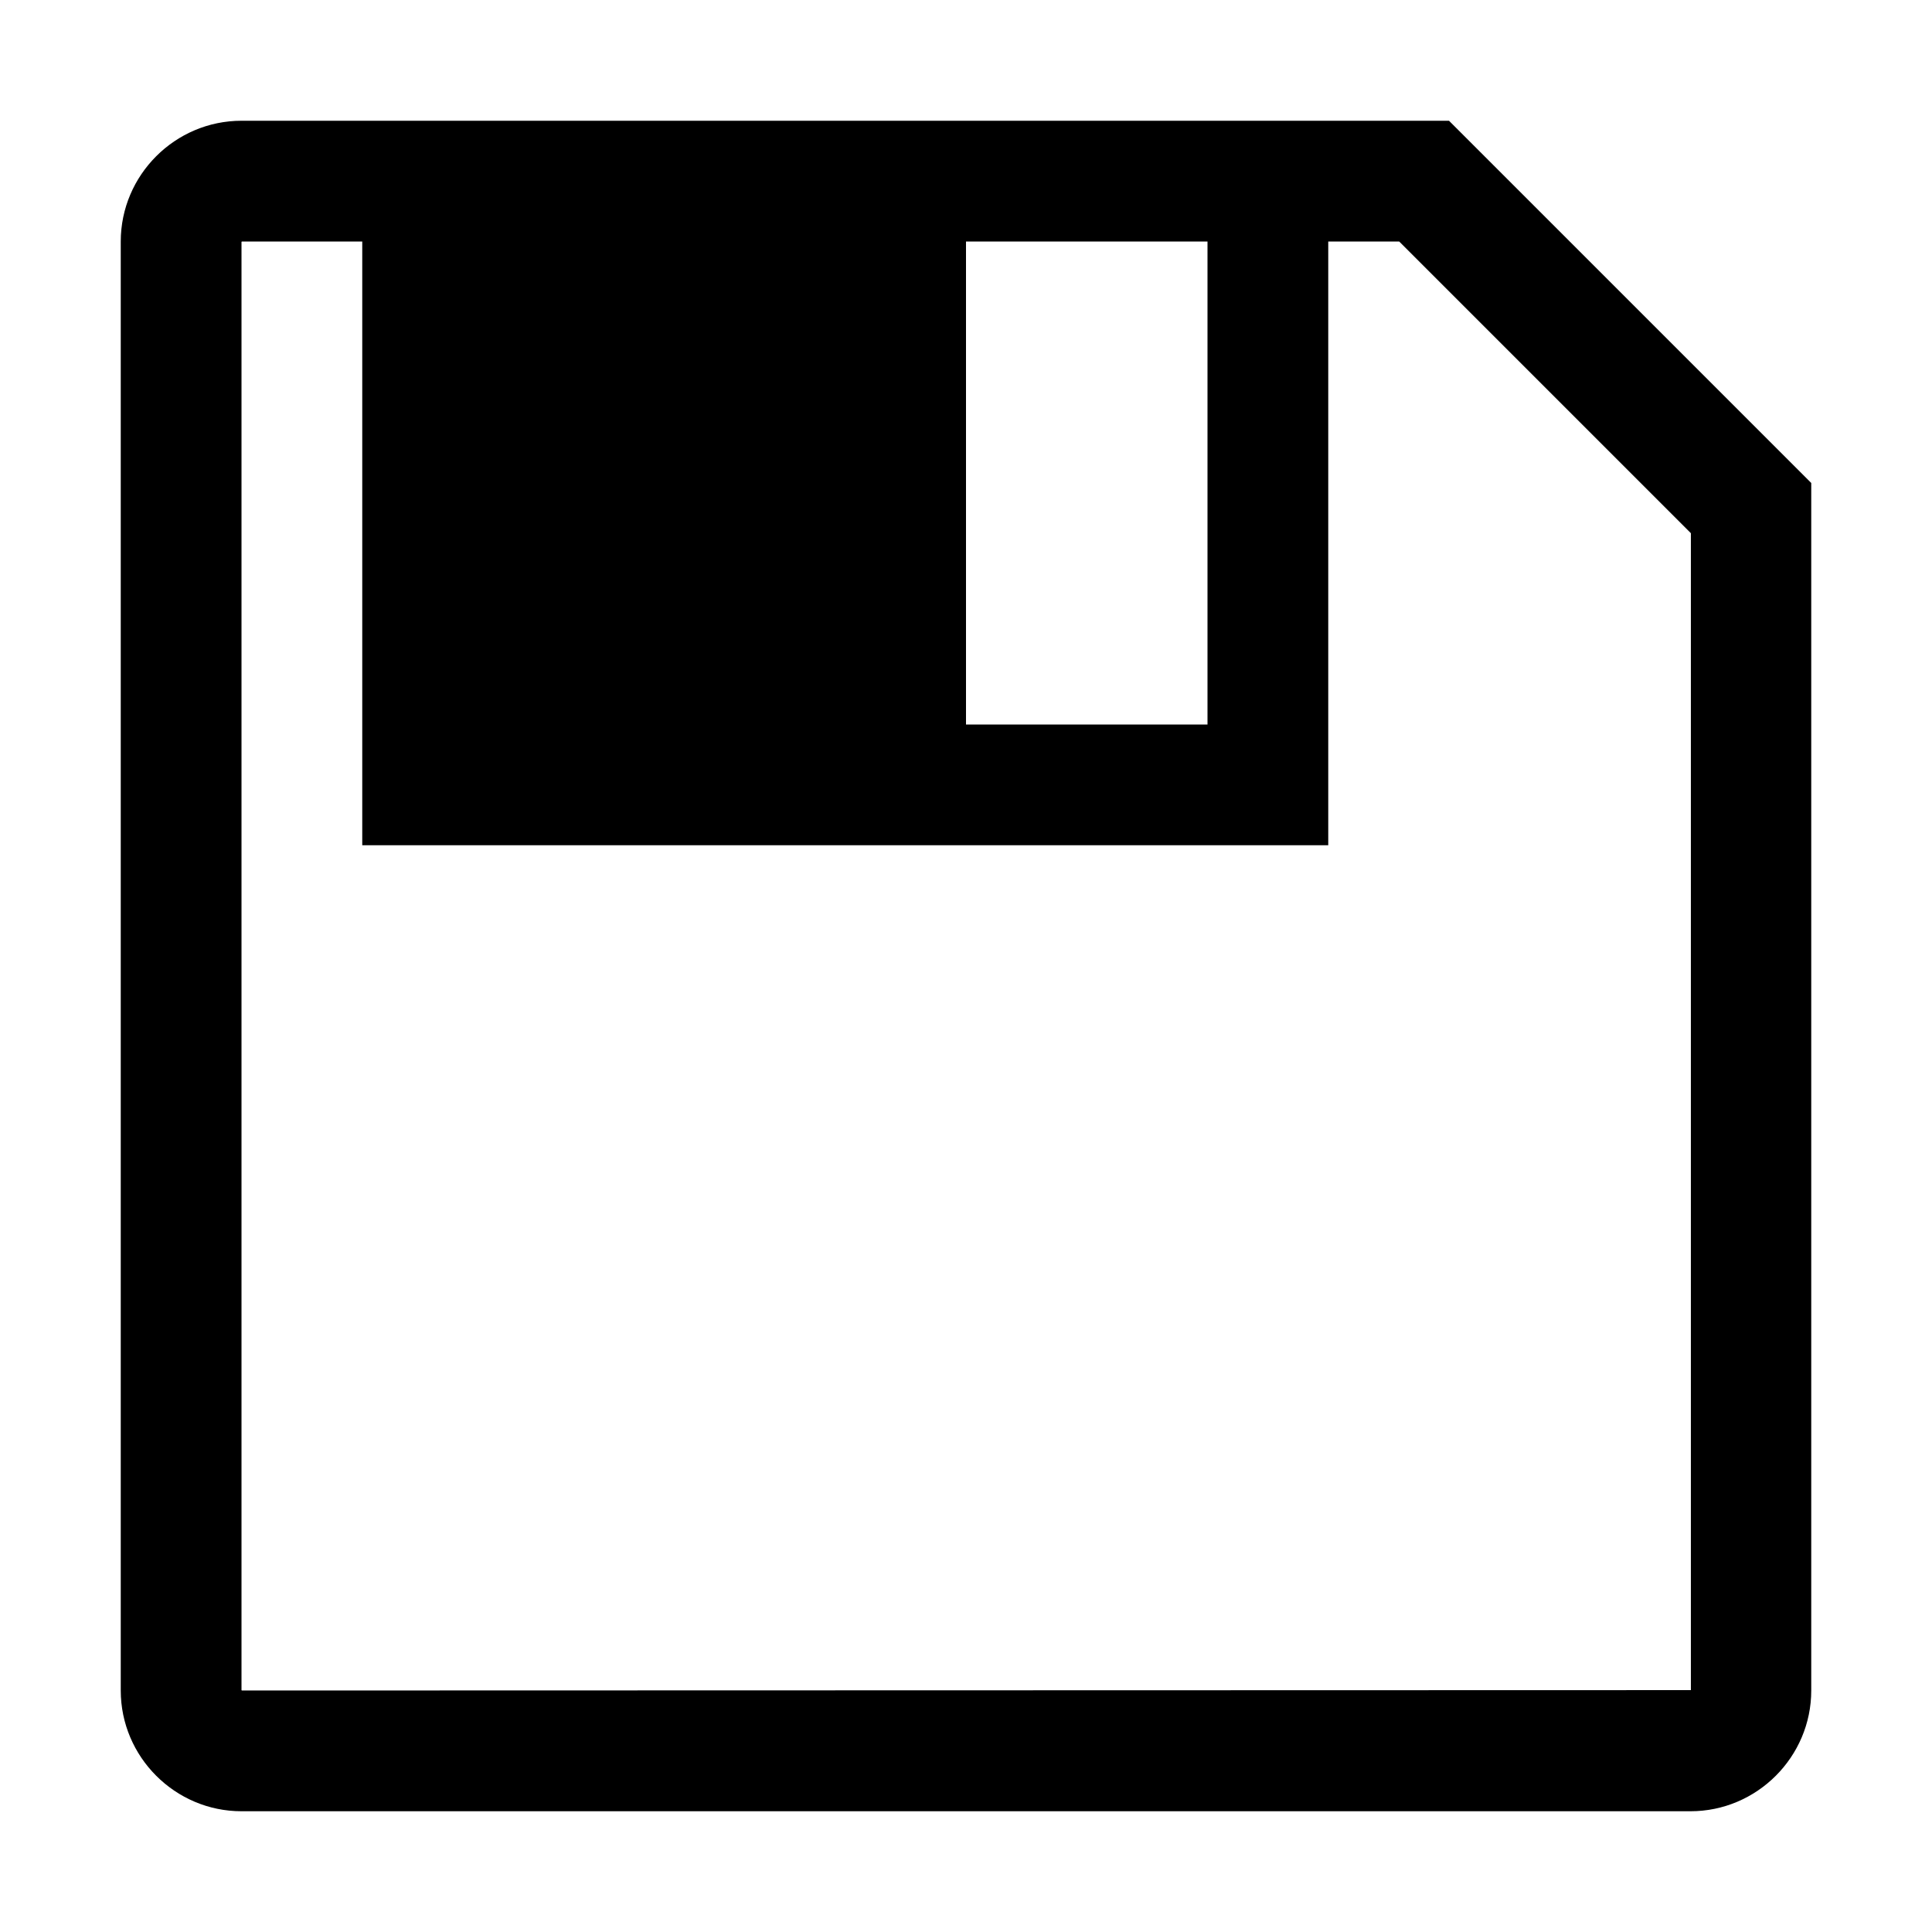 <?xml version="1.0" encoding="utf-8"?>
<!-- Generator: Adobe Illustrator 19.2.1, SVG Export Plug-In . SVG Version: 6.00 Build 0)  -->
<svg version="1.1" id="Layer_1" xmlns="http://www.w3.org/2000/svg" xmlns:xlink="http://www.w3.org/1999/xlink" x="0px" y="0px"
	 viewBox="0 0 512 512" enable-background="new 0 0 512 512" xml:space="preserve">
<path d="M384,32H64c-17.6,0-32,14.4-32,32v384c0,17.6,14.4,32,32,32h384c17.6,0,32-14.4,32-32V128L384,32z M320,64v128h-64V64H320z
	 M448.1,447.9H448L64.1,448c0,0,0,0-0.1-0.1V64.1c0,0,0,0,0.1-0.1H96v160h256V64h18.8l77.3,77.3V447.9z"/>
</svg>
